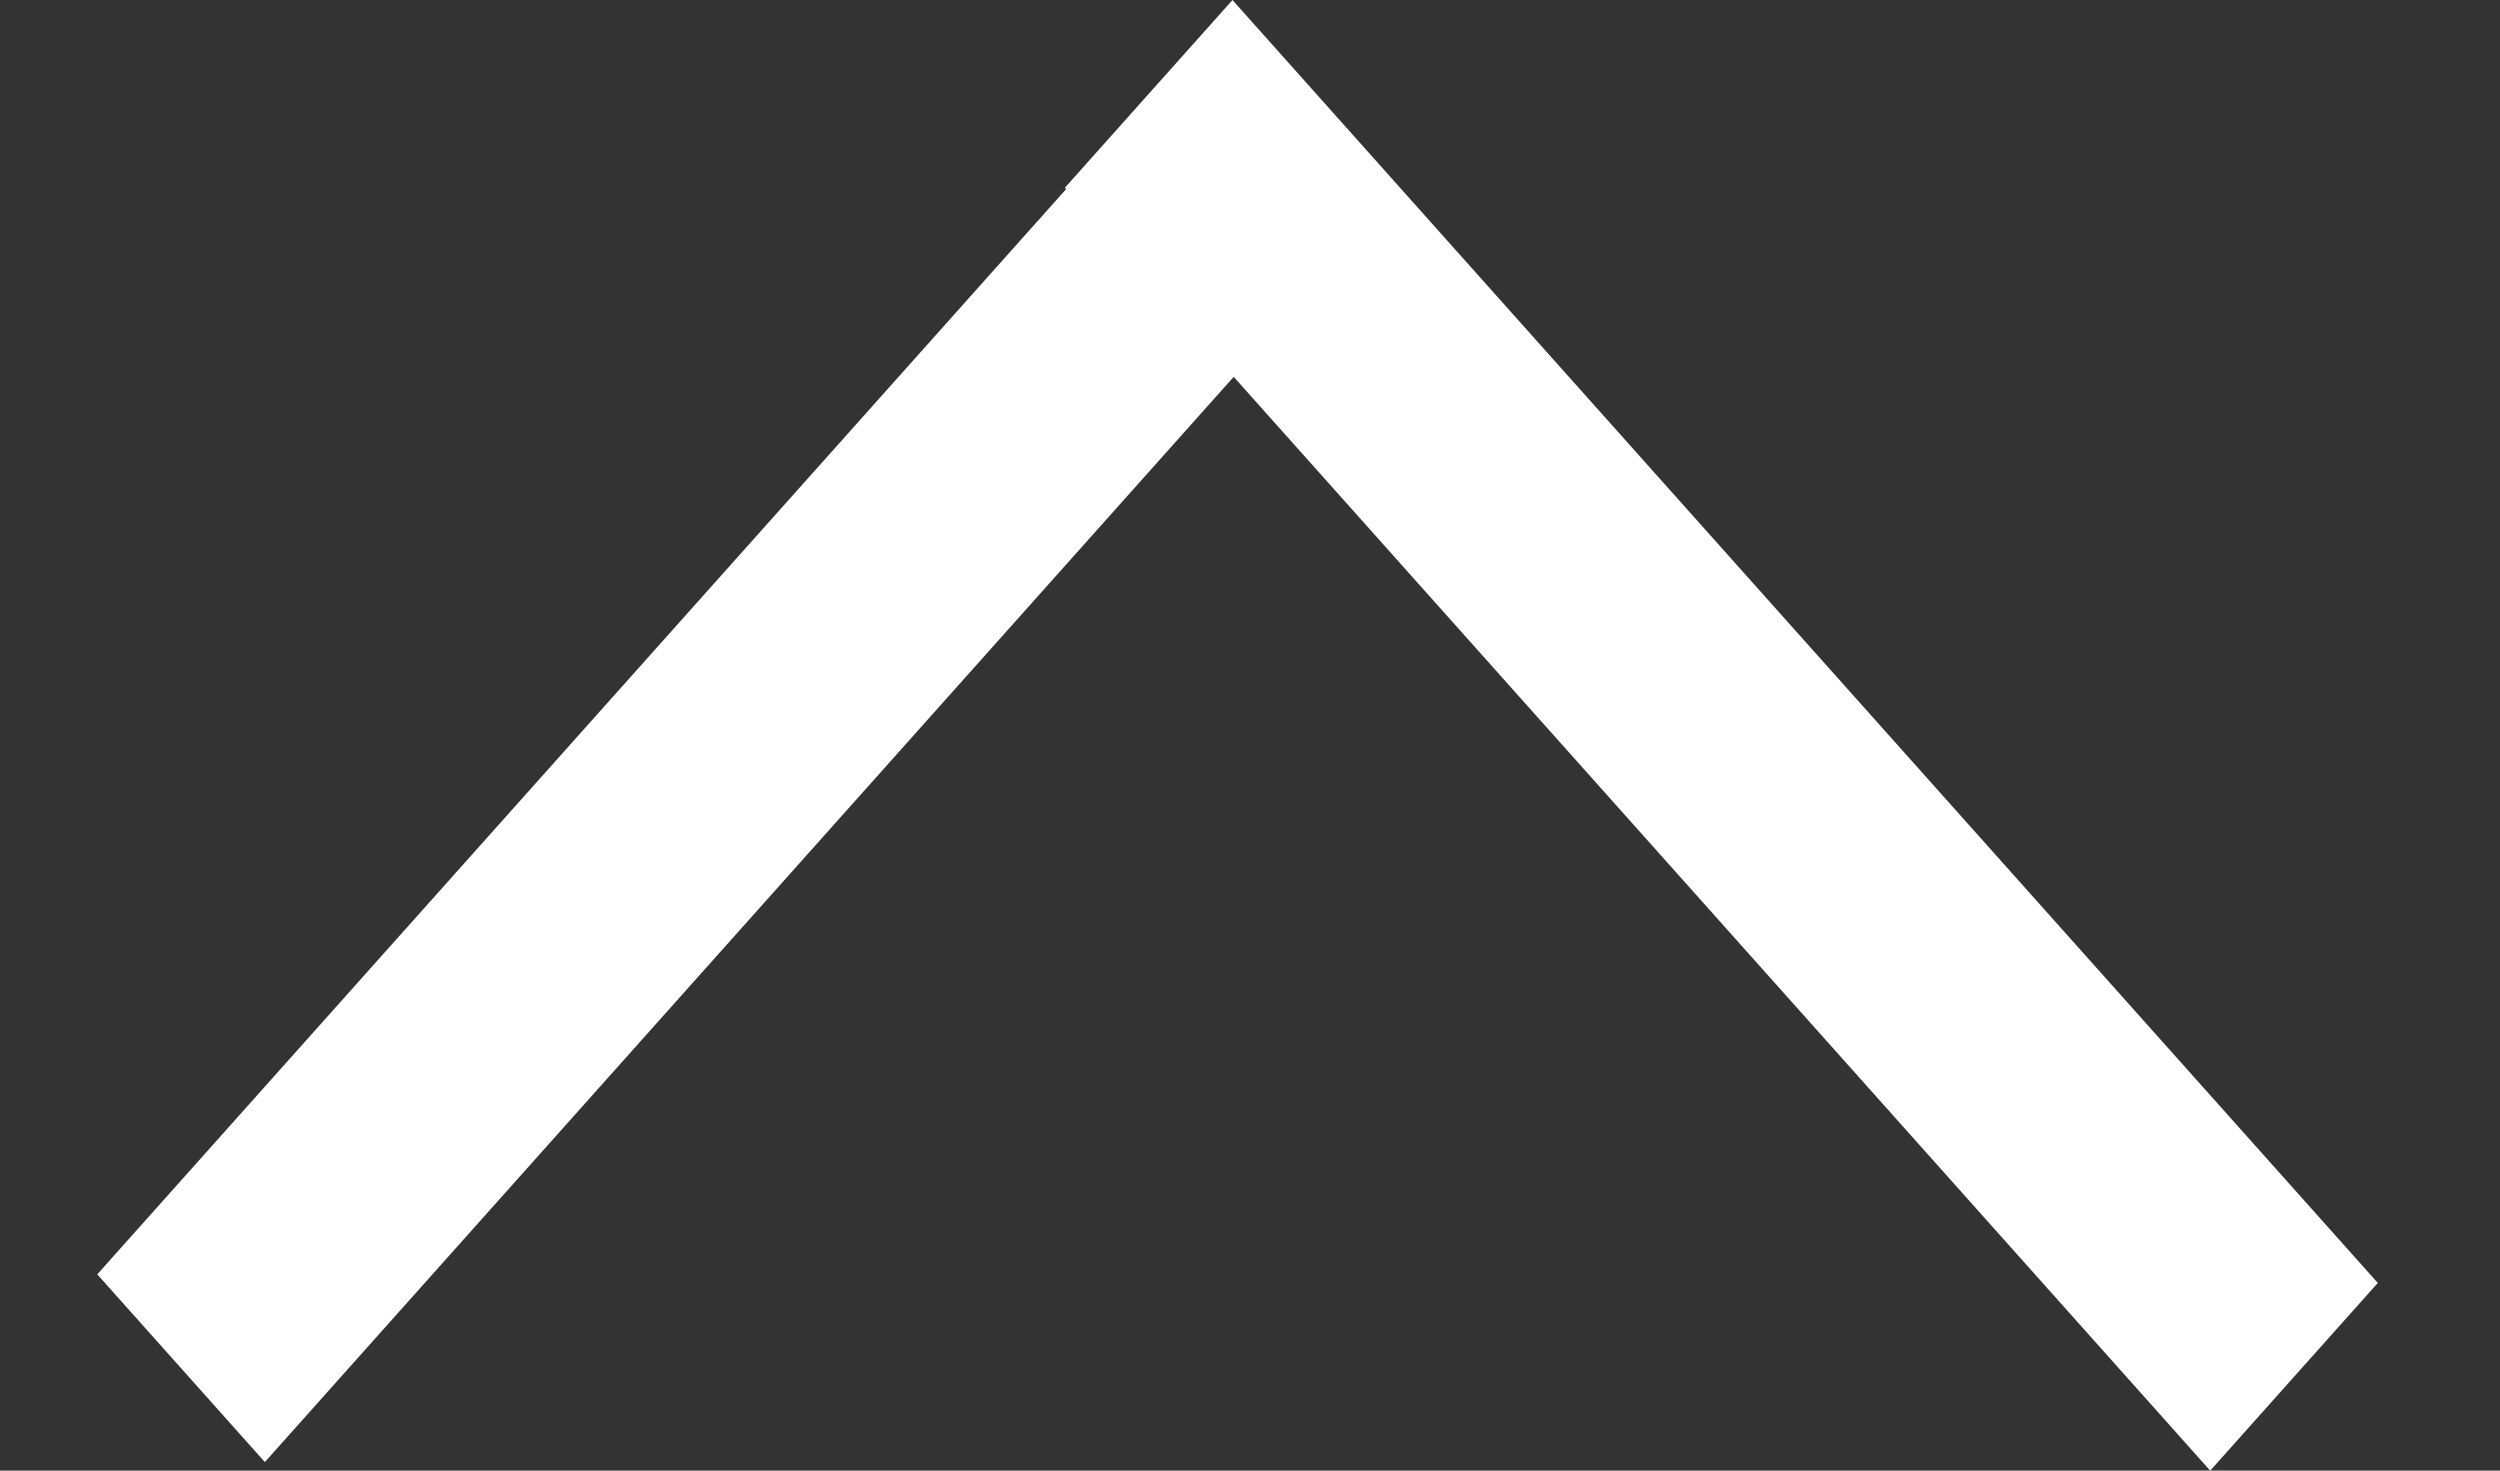 <svg width="17" height="10" viewBox="0 0 17 10" fill="none" xmlns="http://www.w3.org/2000/svg">
<rect x="0" y="0" width="17" height="10" fill="#333333" stroke="none"/>
<rect width="1.711" height="11.694" transform="matrix(-0.666 0.746 -0.666 -0.746 16.169 8.724)" fill="white"/>
<rect width="1.711" height="10.062" transform="matrix(-0.666 -0.746 0.666 -0.746 1.801 9.942)" fill="white"/>
</svg>
